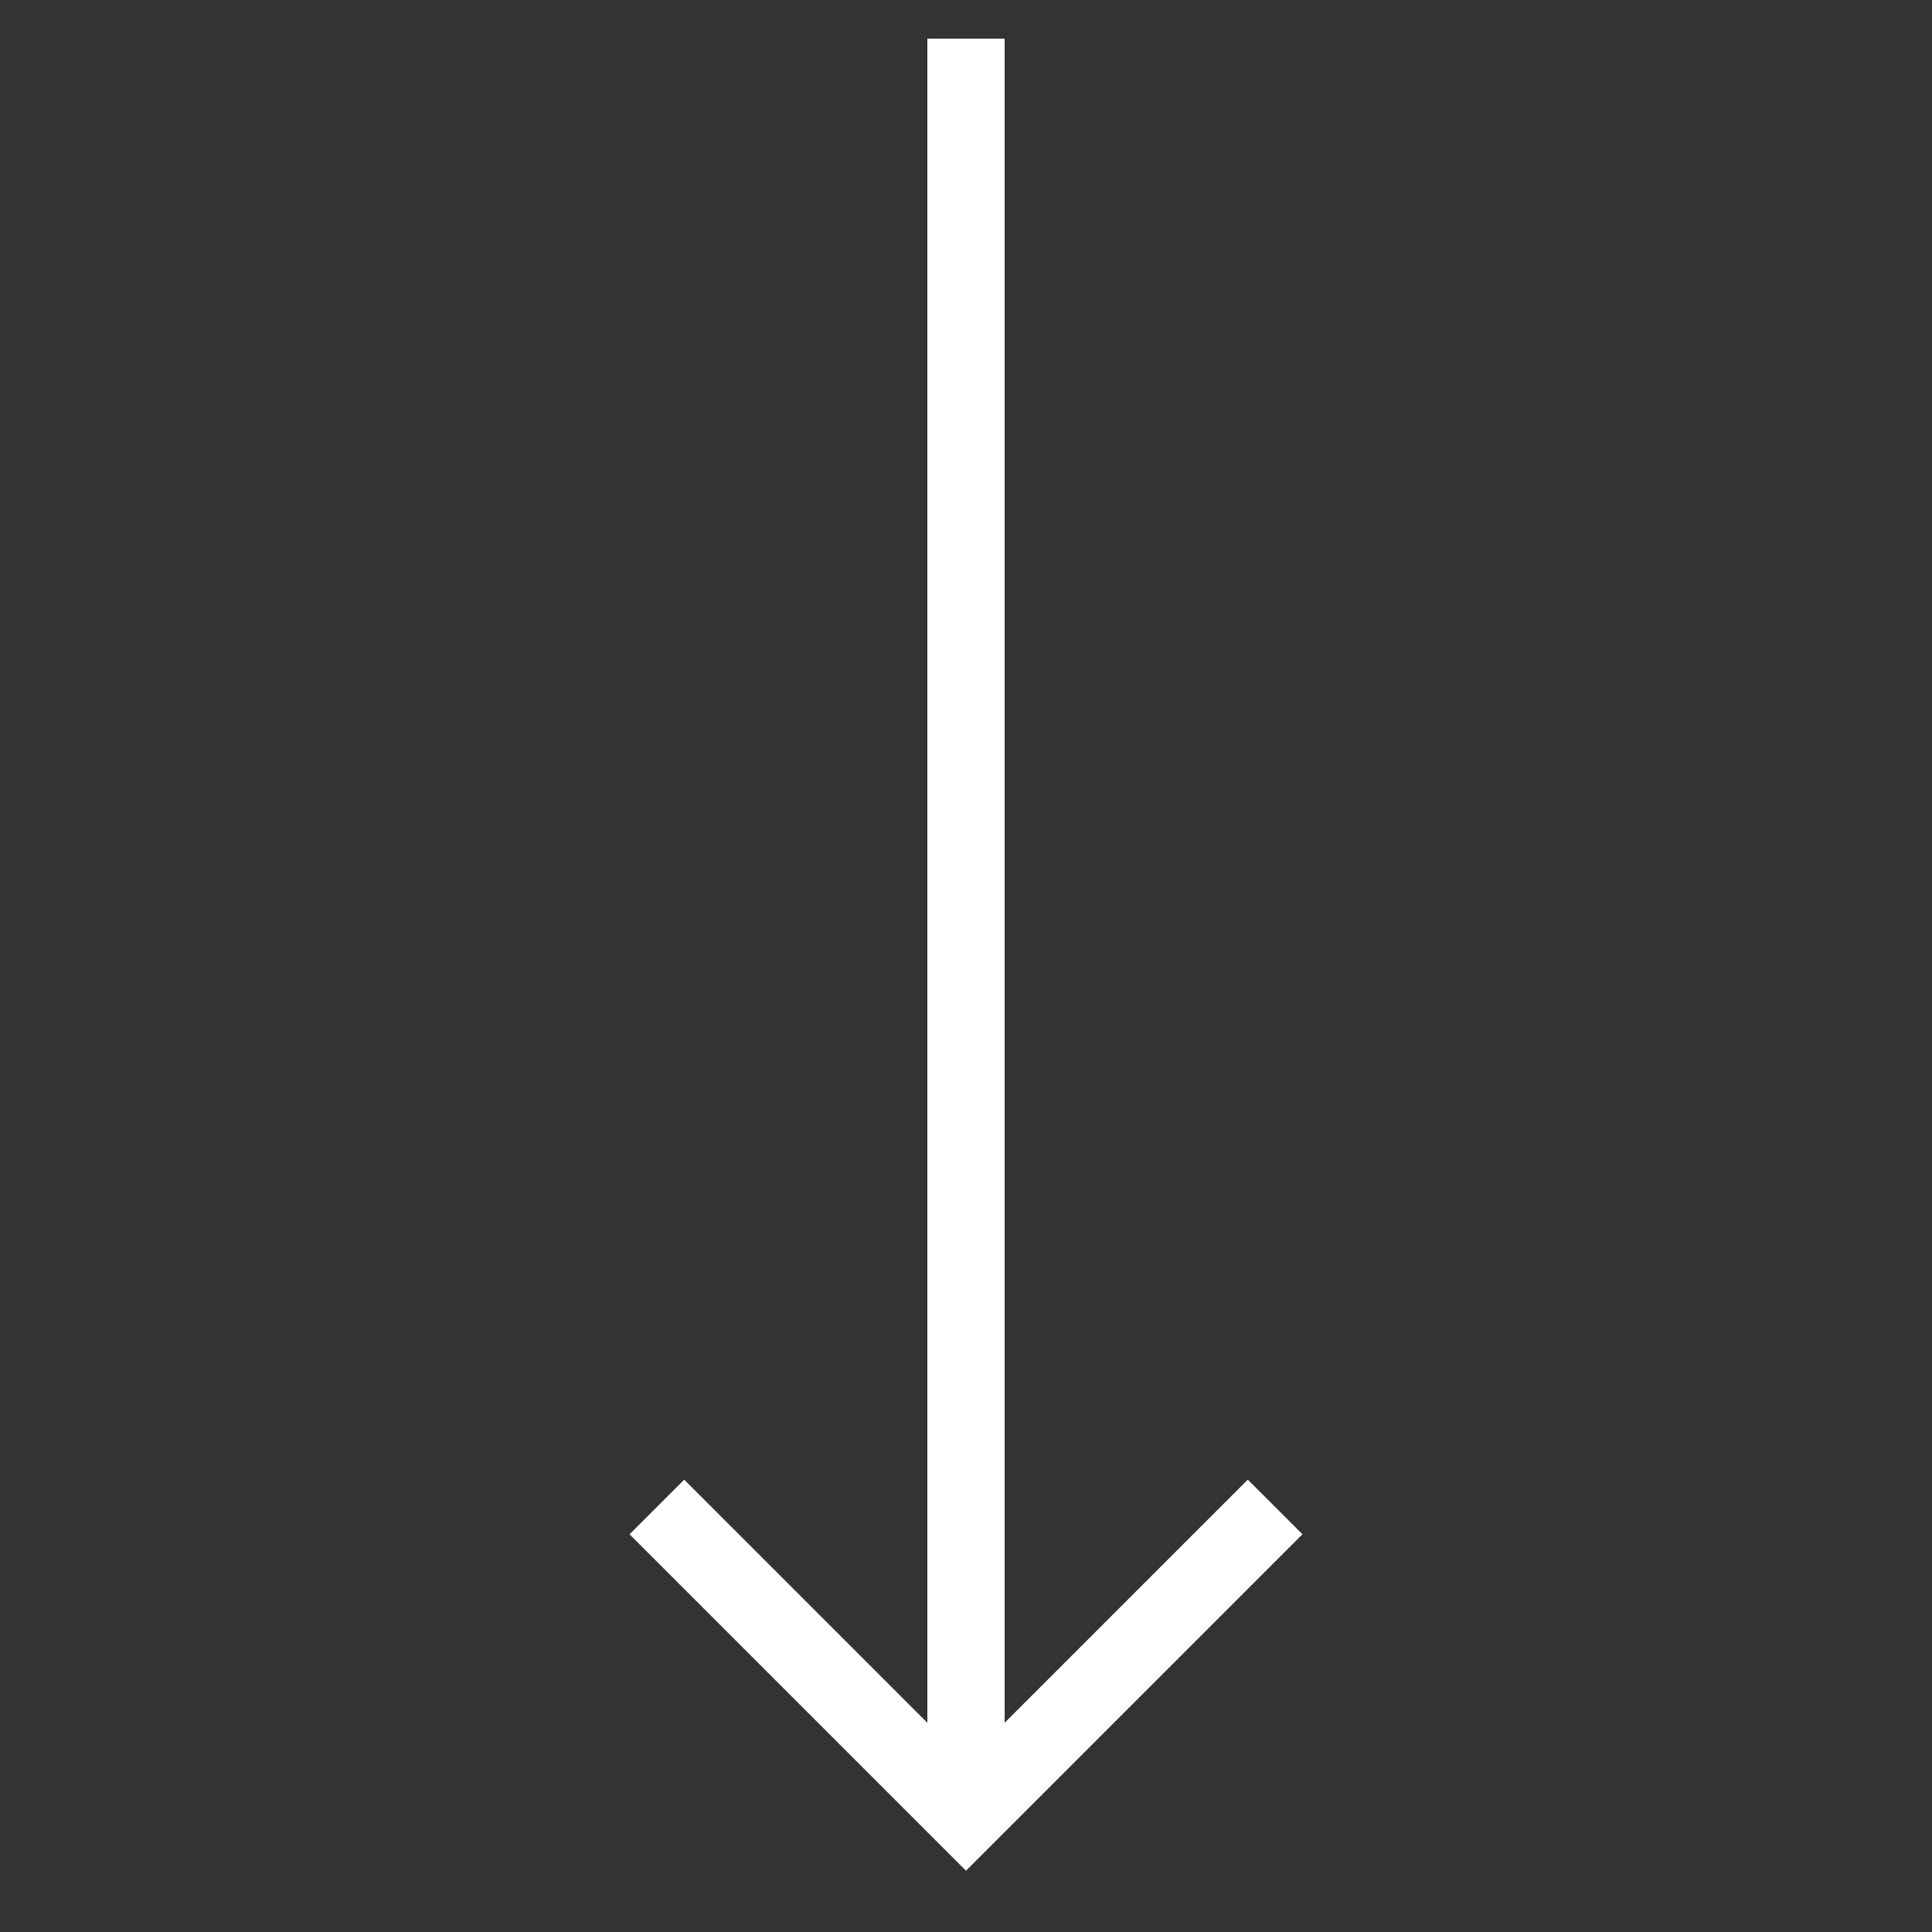 <svg viewBox="0 0 50 50" xml:space="preserve" xmlns="http://www.w3.org/2000/svg" enable-background="new 0 0 50 50"><rect x="0" y="0" width="50" height="50" fill="#333333" stroke="none"/><path d="m33.707 39.707-1.414-1.414L26 44.586V1h-2v43.586l-6.293-6.293-1.414 1.414L25 48.414z" fill="#ffffff" class="fill-000000"></path></svg>